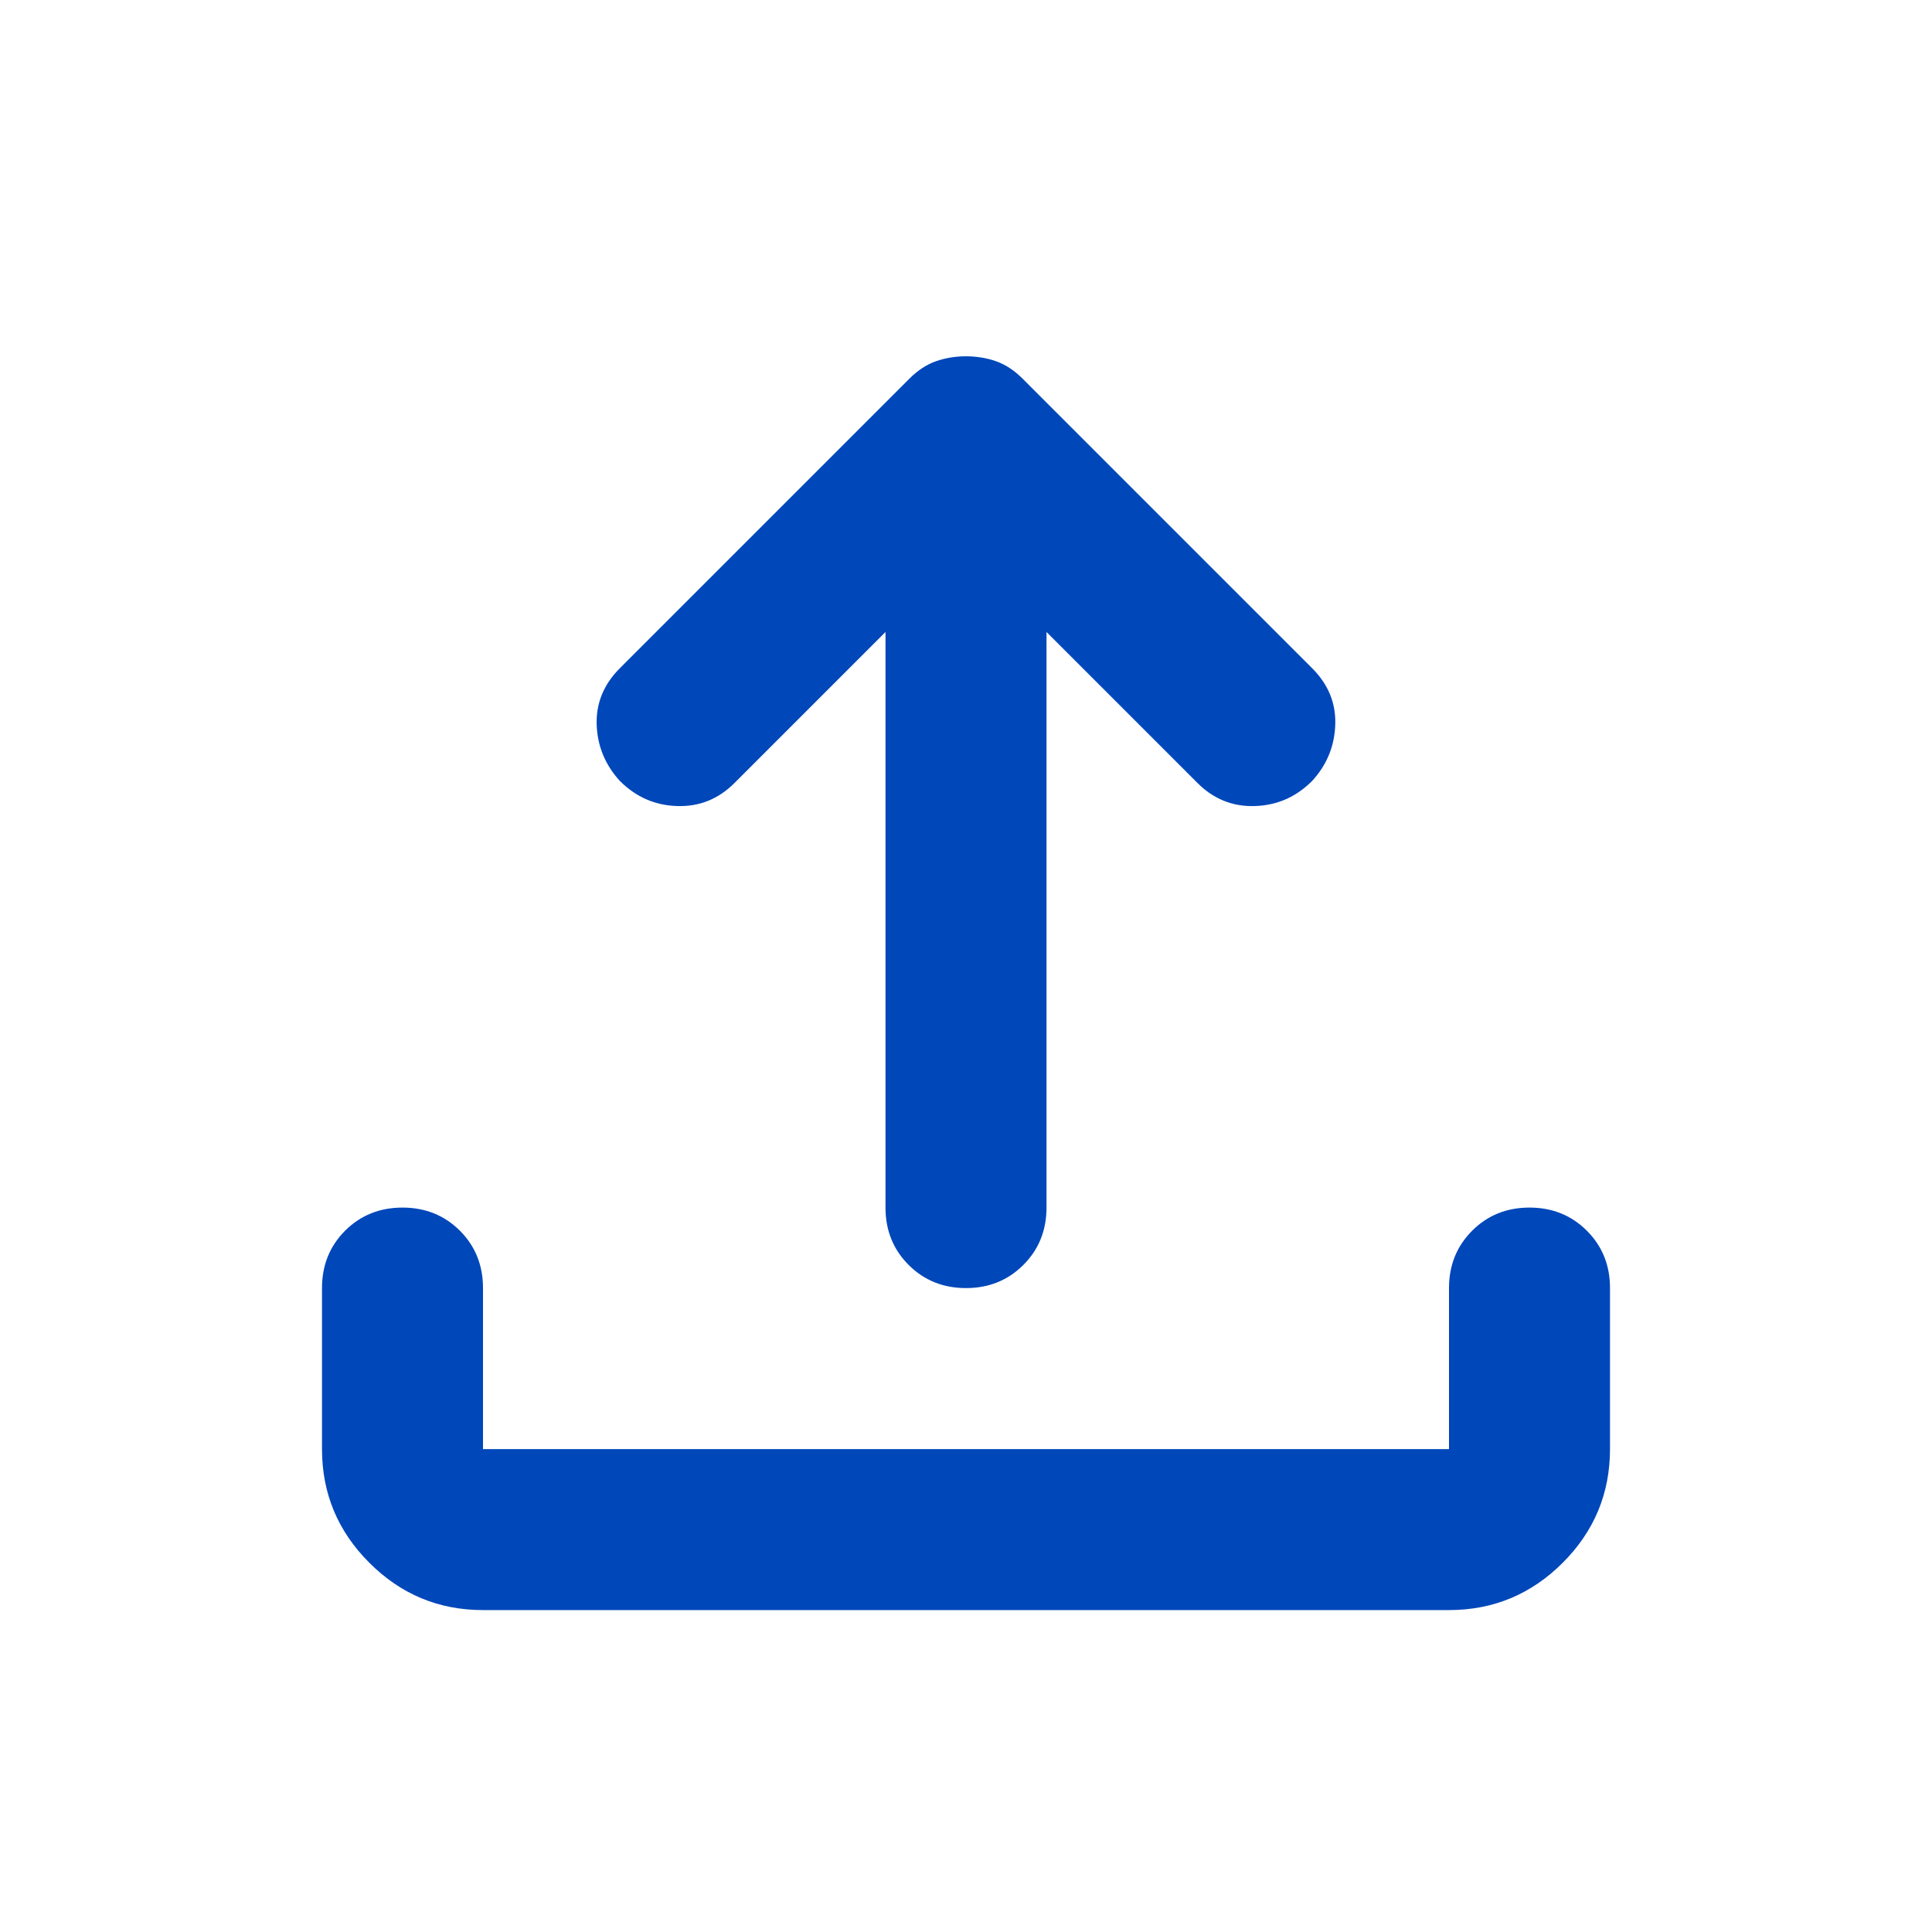 <svg width="24" height="24" viewBox="0 0 24 24" fill="none" xmlns="http://www.w3.org/2000/svg">
<path d="M6 20.001C5.45 20.001 4.979 19.805 4.588 19.413C4.196 19.022 4 18.551 4 18.001V16.001C4 15.717 4.096 15.48 4.287 15.288C4.479 15.097 4.717 15.001 5 15.001C5.283 15.001 5.521 15.097 5.713 15.288C5.904 15.48 6 15.717 6 16.001V18.001H18V16.001C18 15.717 18.096 15.48 18.288 15.288C18.479 15.097 18.717 15.001 19 15.001C19.283 15.001 19.521 15.097 19.712 15.288C19.904 15.48 20 15.717 20 16.001V18.001C20 18.551 19.804 19.022 19.413 19.413C19.021 19.805 18.55 20.001 18 20.001H6ZM11 7.851L9.125 9.726C8.925 9.926 8.688 10.022 8.412 10.013C8.137 10.005 7.9 9.901 7.7 9.701C7.517 9.501 7.421 9.267 7.412 9.001C7.404 8.734 7.5 8.501 7.7 8.301L11.3 4.701C11.4 4.601 11.508 4.53 11.625 4.488C11.742 4.447 11.867 4.426 12 4.426C12.133 4.426 12.258 4.447 12.375 4.488C12.492 4.53 12.6 4.601 12.7 4.701L16.3 8.301C16.5 8.501 16.596 8.734 16.587 9.001C16.579 9.267 16.483 9.501 16.3 9.701C16.1 9.901 15.863 10.005 15.588 10.013C15.312 10.022 15.075 9.926 14.875 9.726L13 7.851V15.001C13 15.284 12.904 15.522 12.713 15.713C12.521 15.905 12.283 16.001 12 16.001C11.717 16.001 11.479 15.905 11.287 15.713C11.096 15.522 11 15.284 11 15.001V7.851Z" fill="#0047BA"/>
</svg>
